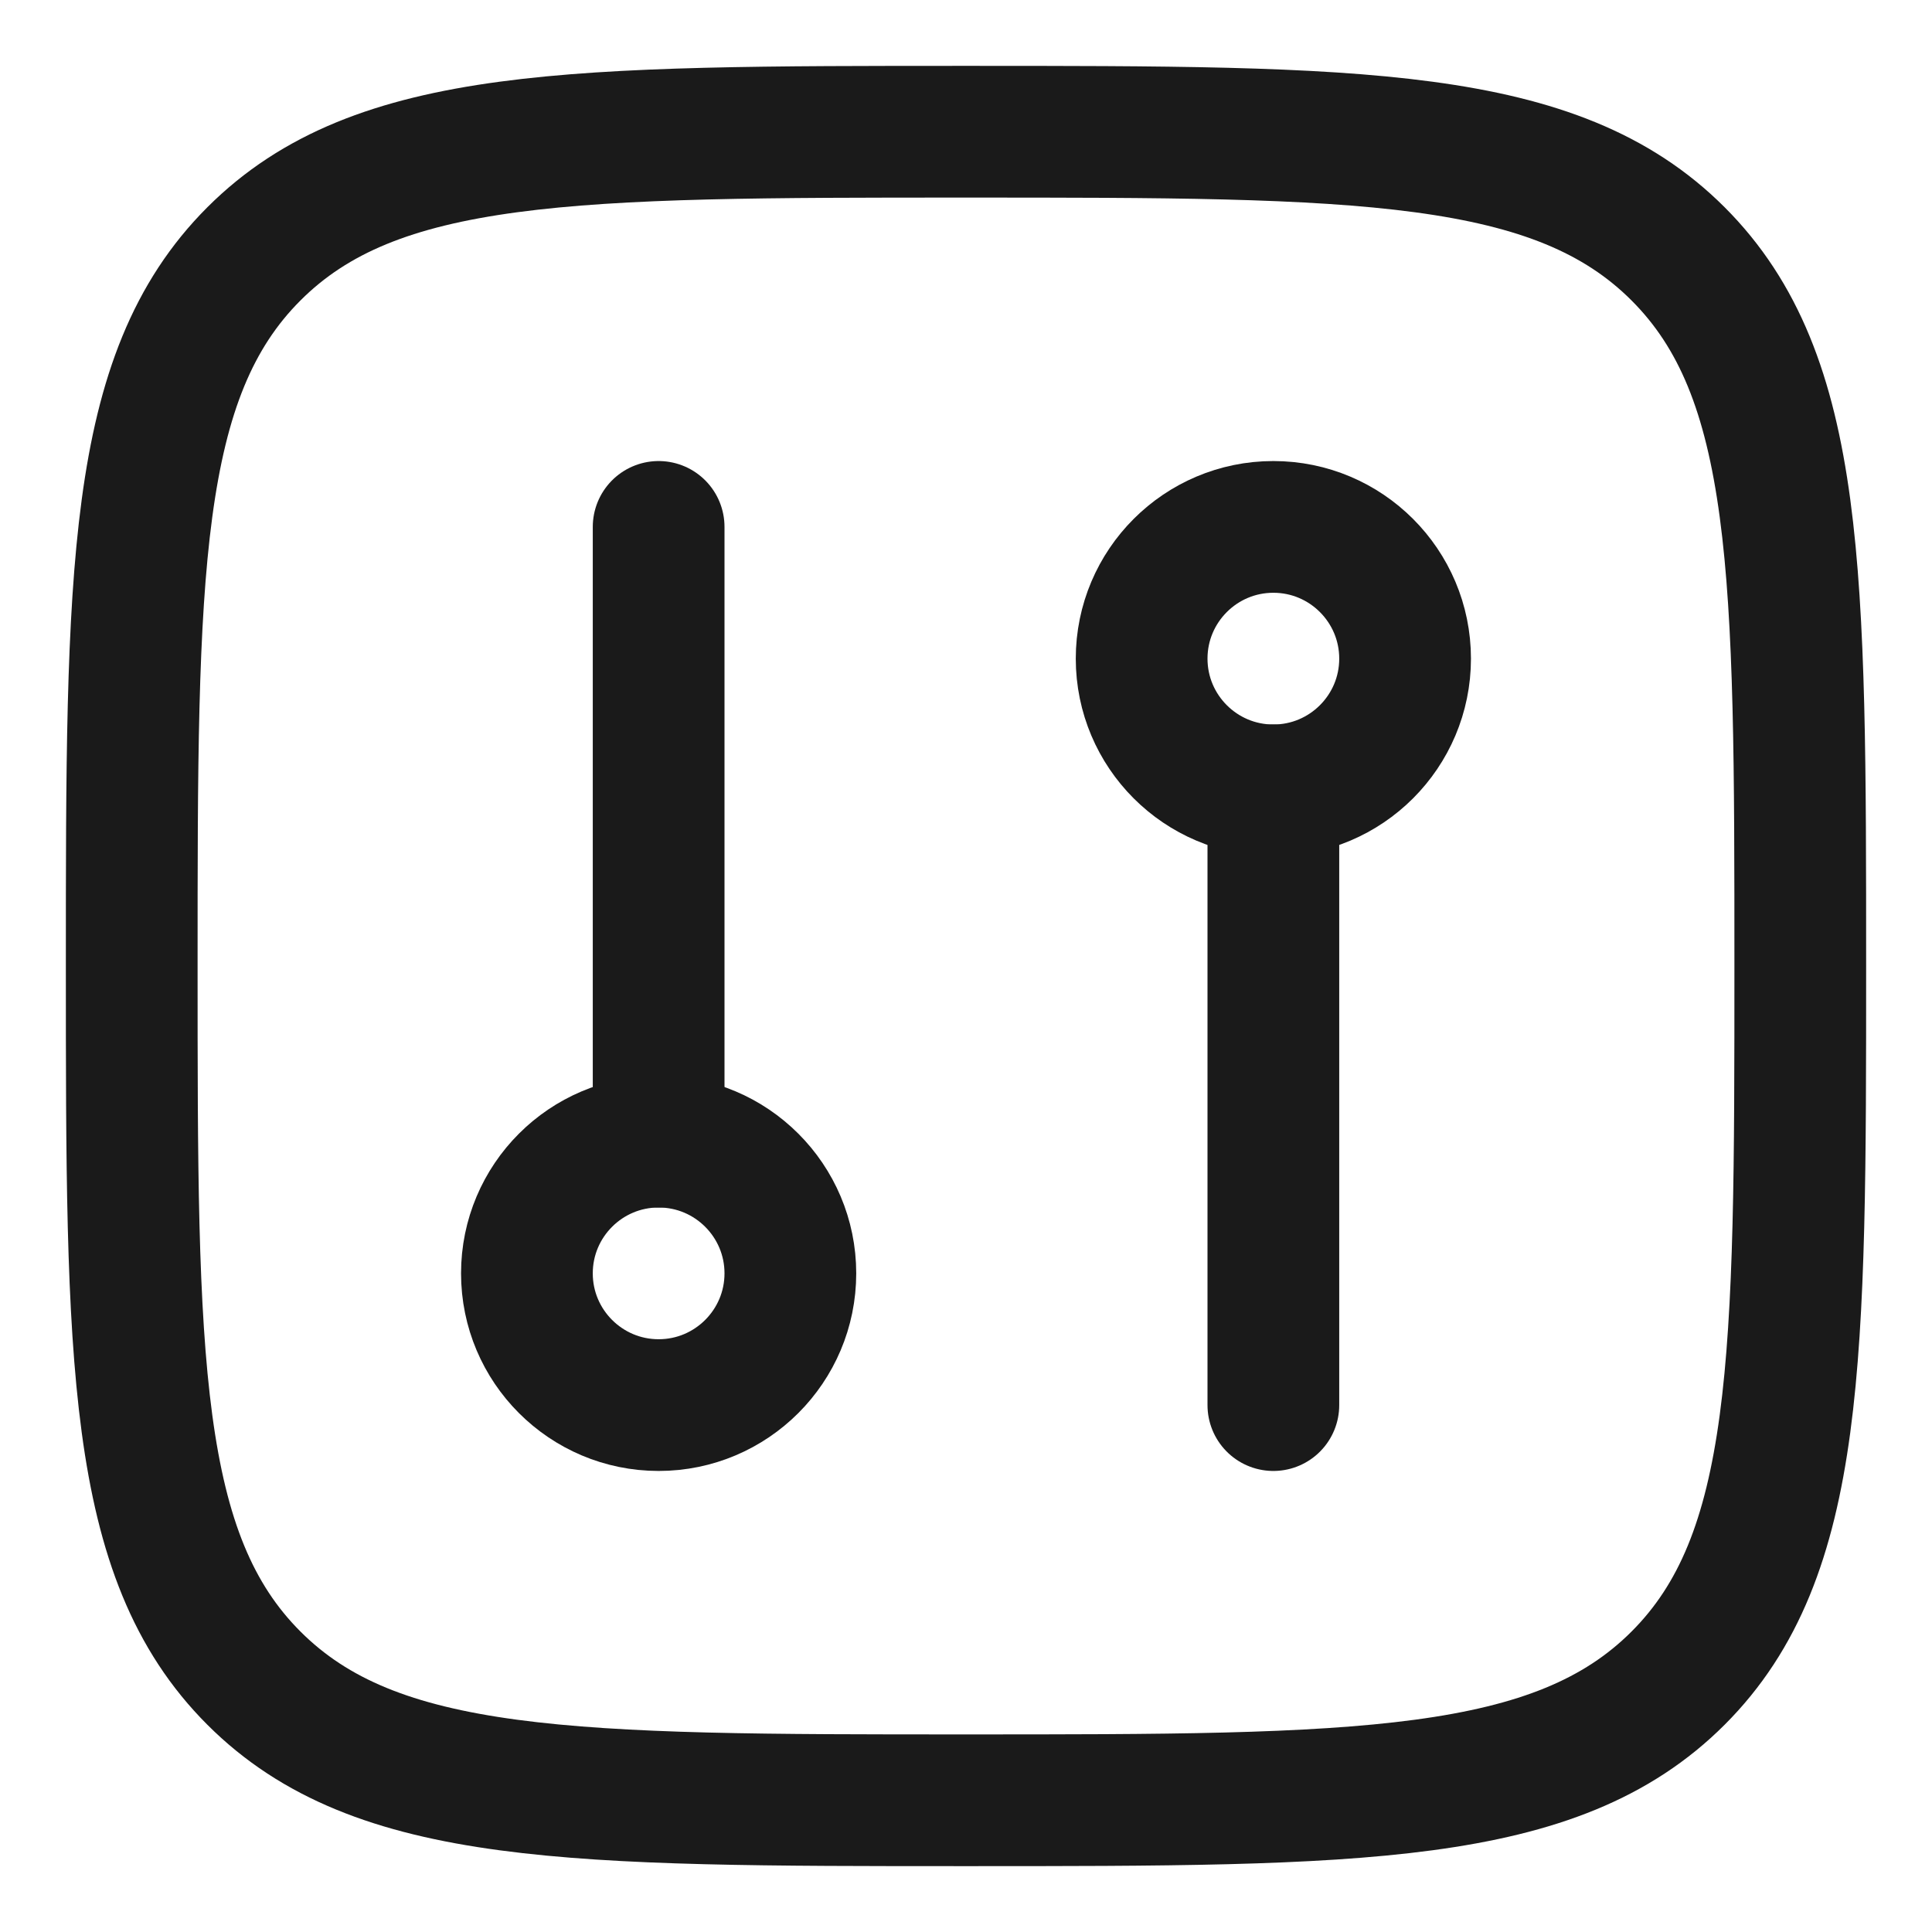 <svg width="22" height="22" viewBox="0 0 22 22" fill="none" xmlns="http://www.w3.org/2000/svg">
<g id="elements">
<path id="Vector" d="M1.5 11C1.5 6.522 1.5 4.282 2.891 2.891C4.282 1.5 6.522 1.5 11 1.5C15.478 1.5 17.718 1.5 19.109 2.891C20.5 4.282 20.5 6.522 20.5 11C20.5 15.478 20.5 17.718 19.109 19.109C17.718 20.5 15.478 20.5 11 20.5C6.522 20.5 4.282 20.5 2.891 19.109C1.5 17.718 1.5 15.478 1.5 11Z" stroke="#1A1A1A" stroke-width="1.5" stroke-linejoin="round"/>
<path id="Ellipse 1200" d="M9 14.5C9 15.328 8.328 16 7.5 16C6.672 16 6 15.328 6 14.5C6 13.672 6.672 13 7.5 13C8.328 13 9 13.672 9 14.5Z" stroke="#1A1A1A" stroke-width="1.5"/>
<path id="Ellipse 1201" d="M16 7.5C16 6.672 15.328 6 14.5 6C13.672 6 13 6.672 13 7.5C13 8.328 13.672 9 14.5 9C15.328 9 16 8.328 16 7.5Z" stroke="#1A1A1A" stroke-width="1.5"/>
<path id="Vector 6833" d="M7.5 13L7.5 6" stroke="#1A1A1A" stroke-width="1.5" stroke-linecap="round"/>
<path id="Vector 6834" d="M14.5 9L14.5 16" stroke="#1A1A1A" stroke-width="1.5" stroke-linecap="round"/>
</g>
</svg>
